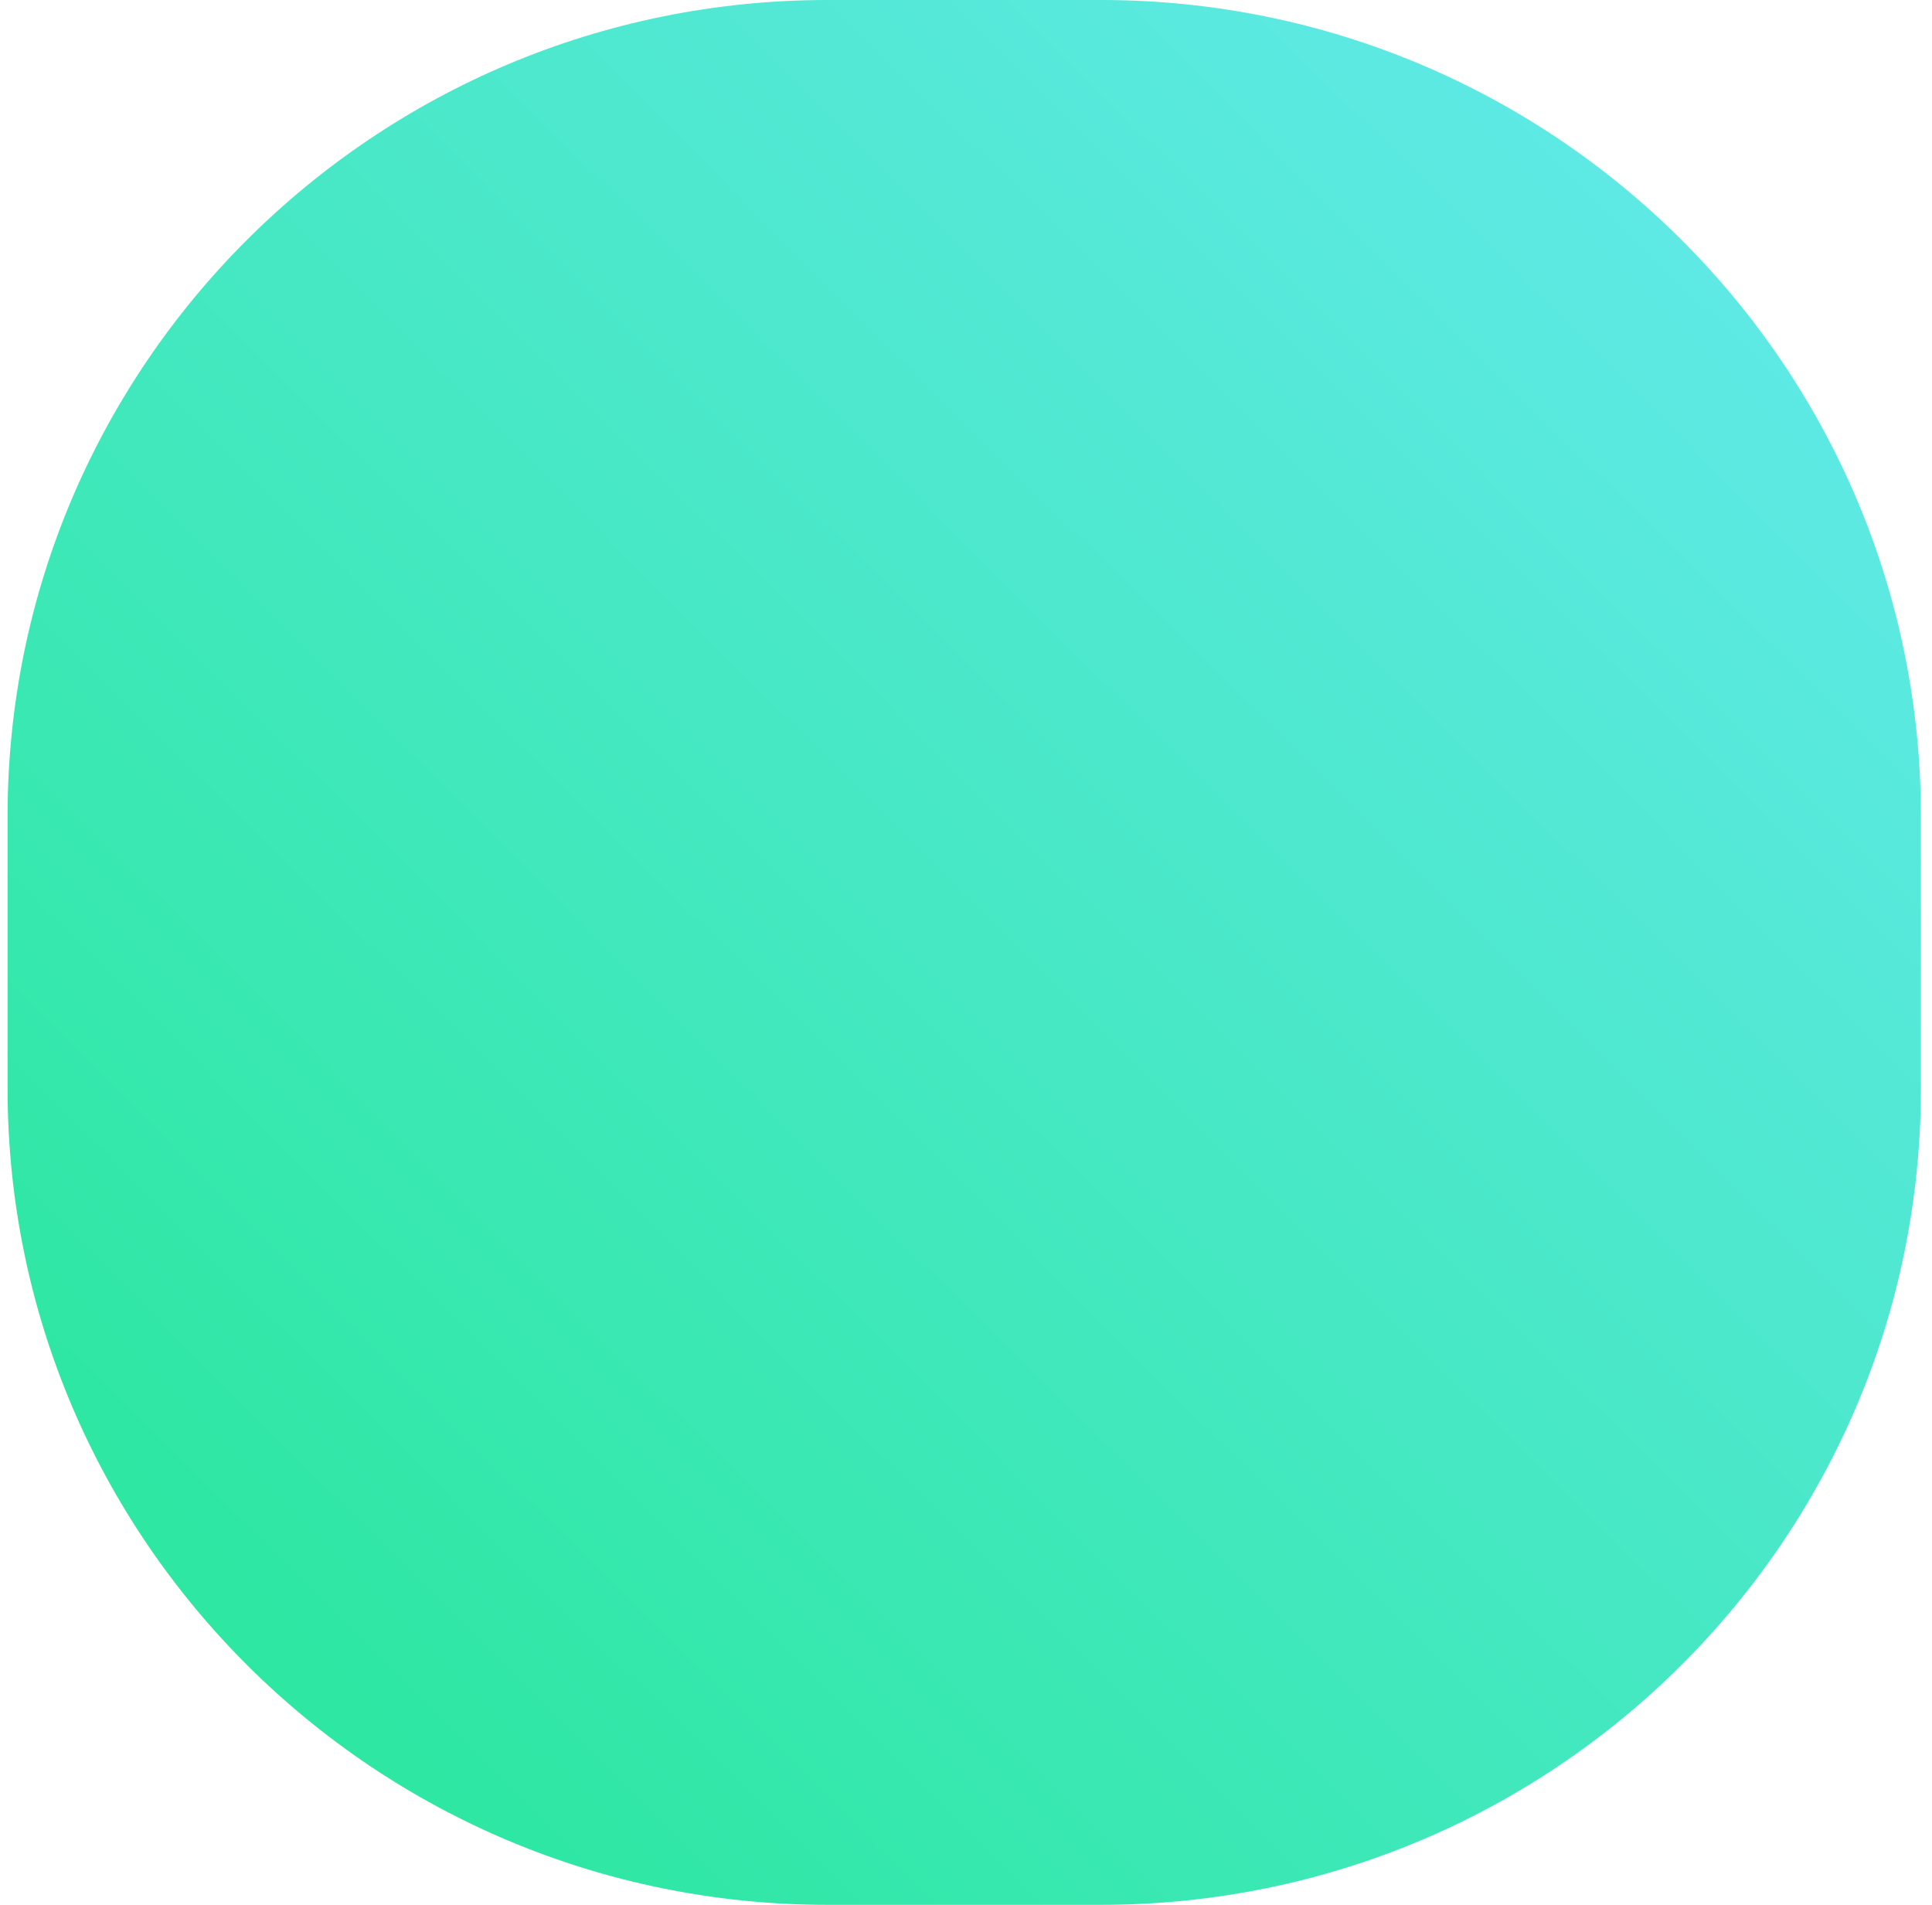 <svg width="71" height="70" viewBox="0 0 71 70" fill="none" xmlns="http://www.w3.org/2000/svg">
<path fill-rule="evenodd" clip-rule="evenodd" d="M30.412 -6.40154e-05H40.457C57.1 -6.40154e-05 70.592 13.431 70.592 30V40C70.592 56.568 57.1 70 40.457 70H30.412C13.77 70 0.278 56.568 0.278 40V30C0.278 13.431 13.77 -6.40154e-05 30.412 -6.40154e-05Z" fill="url(#paint0_linear_569_4297)"/>
<defs>
<linearGradient id="paint0_linear_569_4297" x1="71.596" y1="-1" x2="-0.403" y2="71.322" gradientUnits="userSpaceOnUse">
<stop stop-color="#67E9F1"/>
<stop offset="1" stop-color="#24E795"/>
</linearGradient>
</defs>
</svg>
